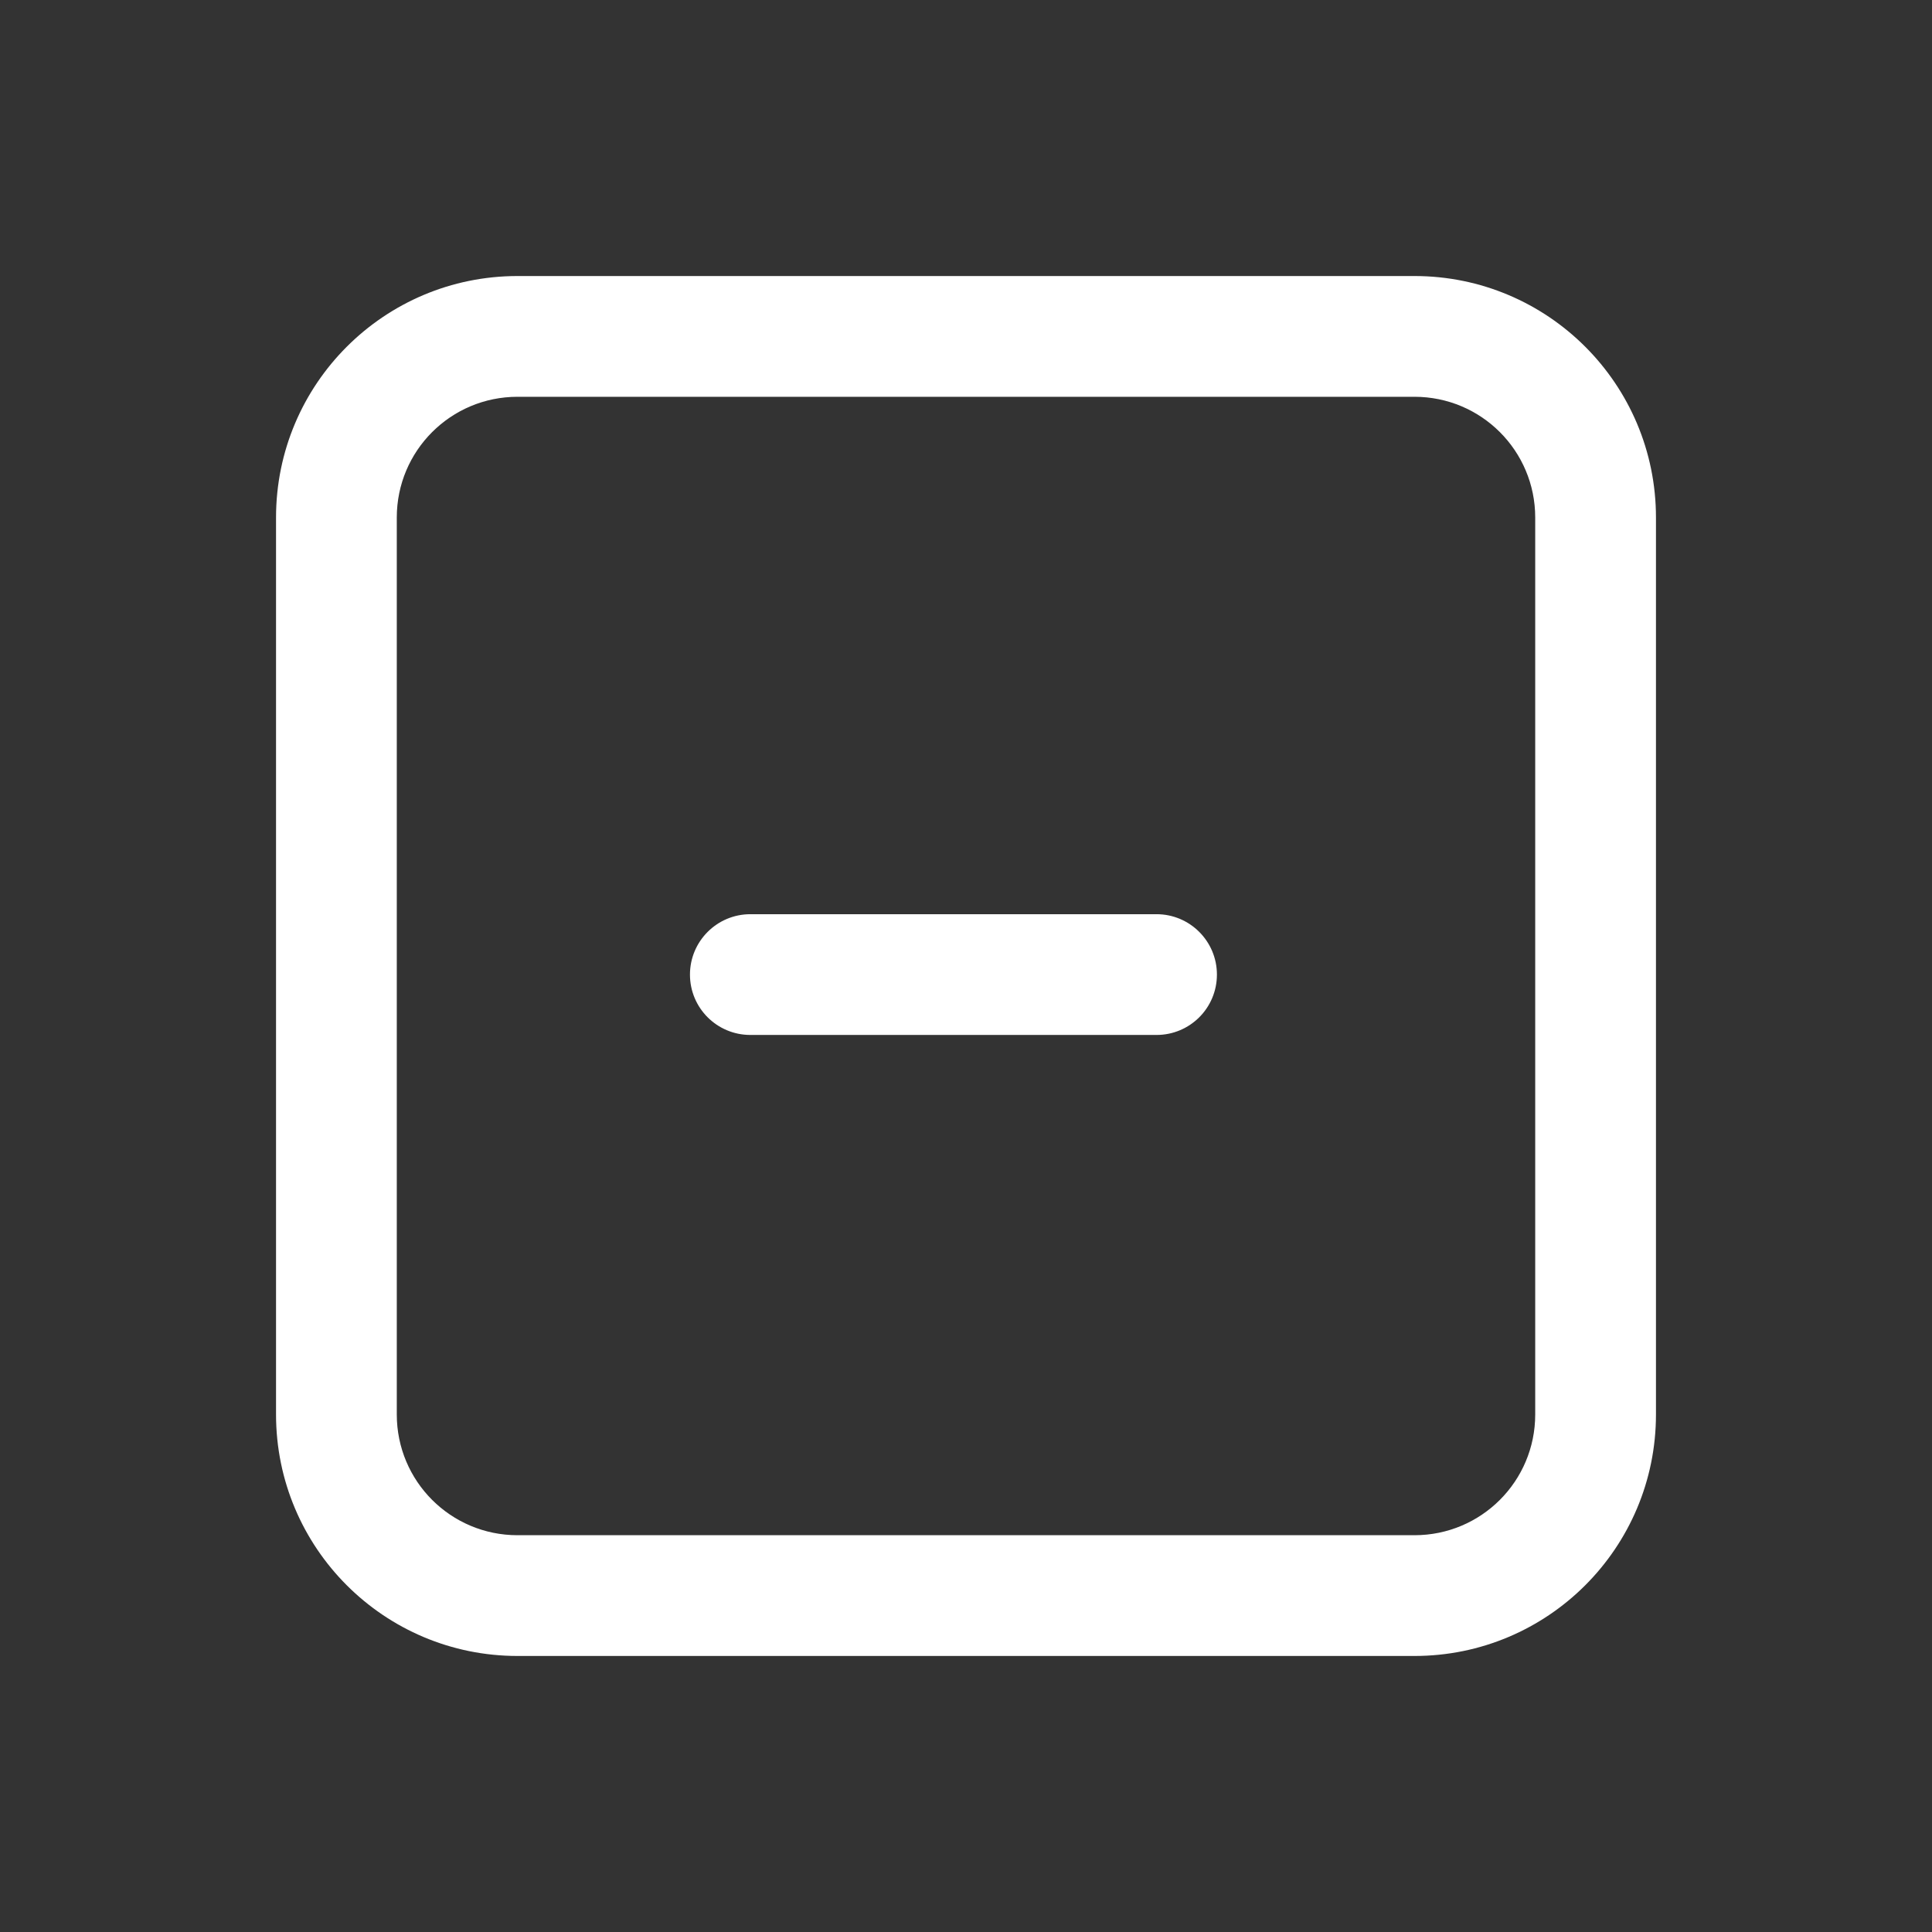 <svg width="16" height="16" viewBox="0 0 16 16" fill="none" xmlns="http://www.w3.org/2000/svg">
<rect x="0" y="0" width="16" height="16" fill="#333333" stroke="none"/>
<path d="M6.214 7.571C5.938 7.571 5.714 7.795 5.714 8.071C5.714 8.348 5.938 8.571 6.214 8.571H9.578C9.854 8.571 10.078 8.348 10.078 8.071C10.078 7.795 9.854 7.571 9.578 7.571H6.214Z" fill="white"/>
<path fill-rule="evenodd" clip-rule="evenodd" d="M2.286 4.286C2.286 3.181 3.181 2.286 4.286 2.286H11.714C12.819 2.286 13.714 3.181 13.714 4.286V11.714C13.714 12.819 12.819 13.714 11.714 13.714H4.286C3.181 13.714 2.286 12.819 2.286 11.714V4.286ZM4.286 3.286H11.714C12.267 3.286 12.714 3.733 12.714 4.286V11.714C12.714 12.267 12.267 12.714 11.714 12.714H4.286C3.733 12.714 3.286 12.267 3.286 11.714V4.286C3.286 3.733 3.733 3.286 4.286 3.286Z" fill="white"/>
</svg>
